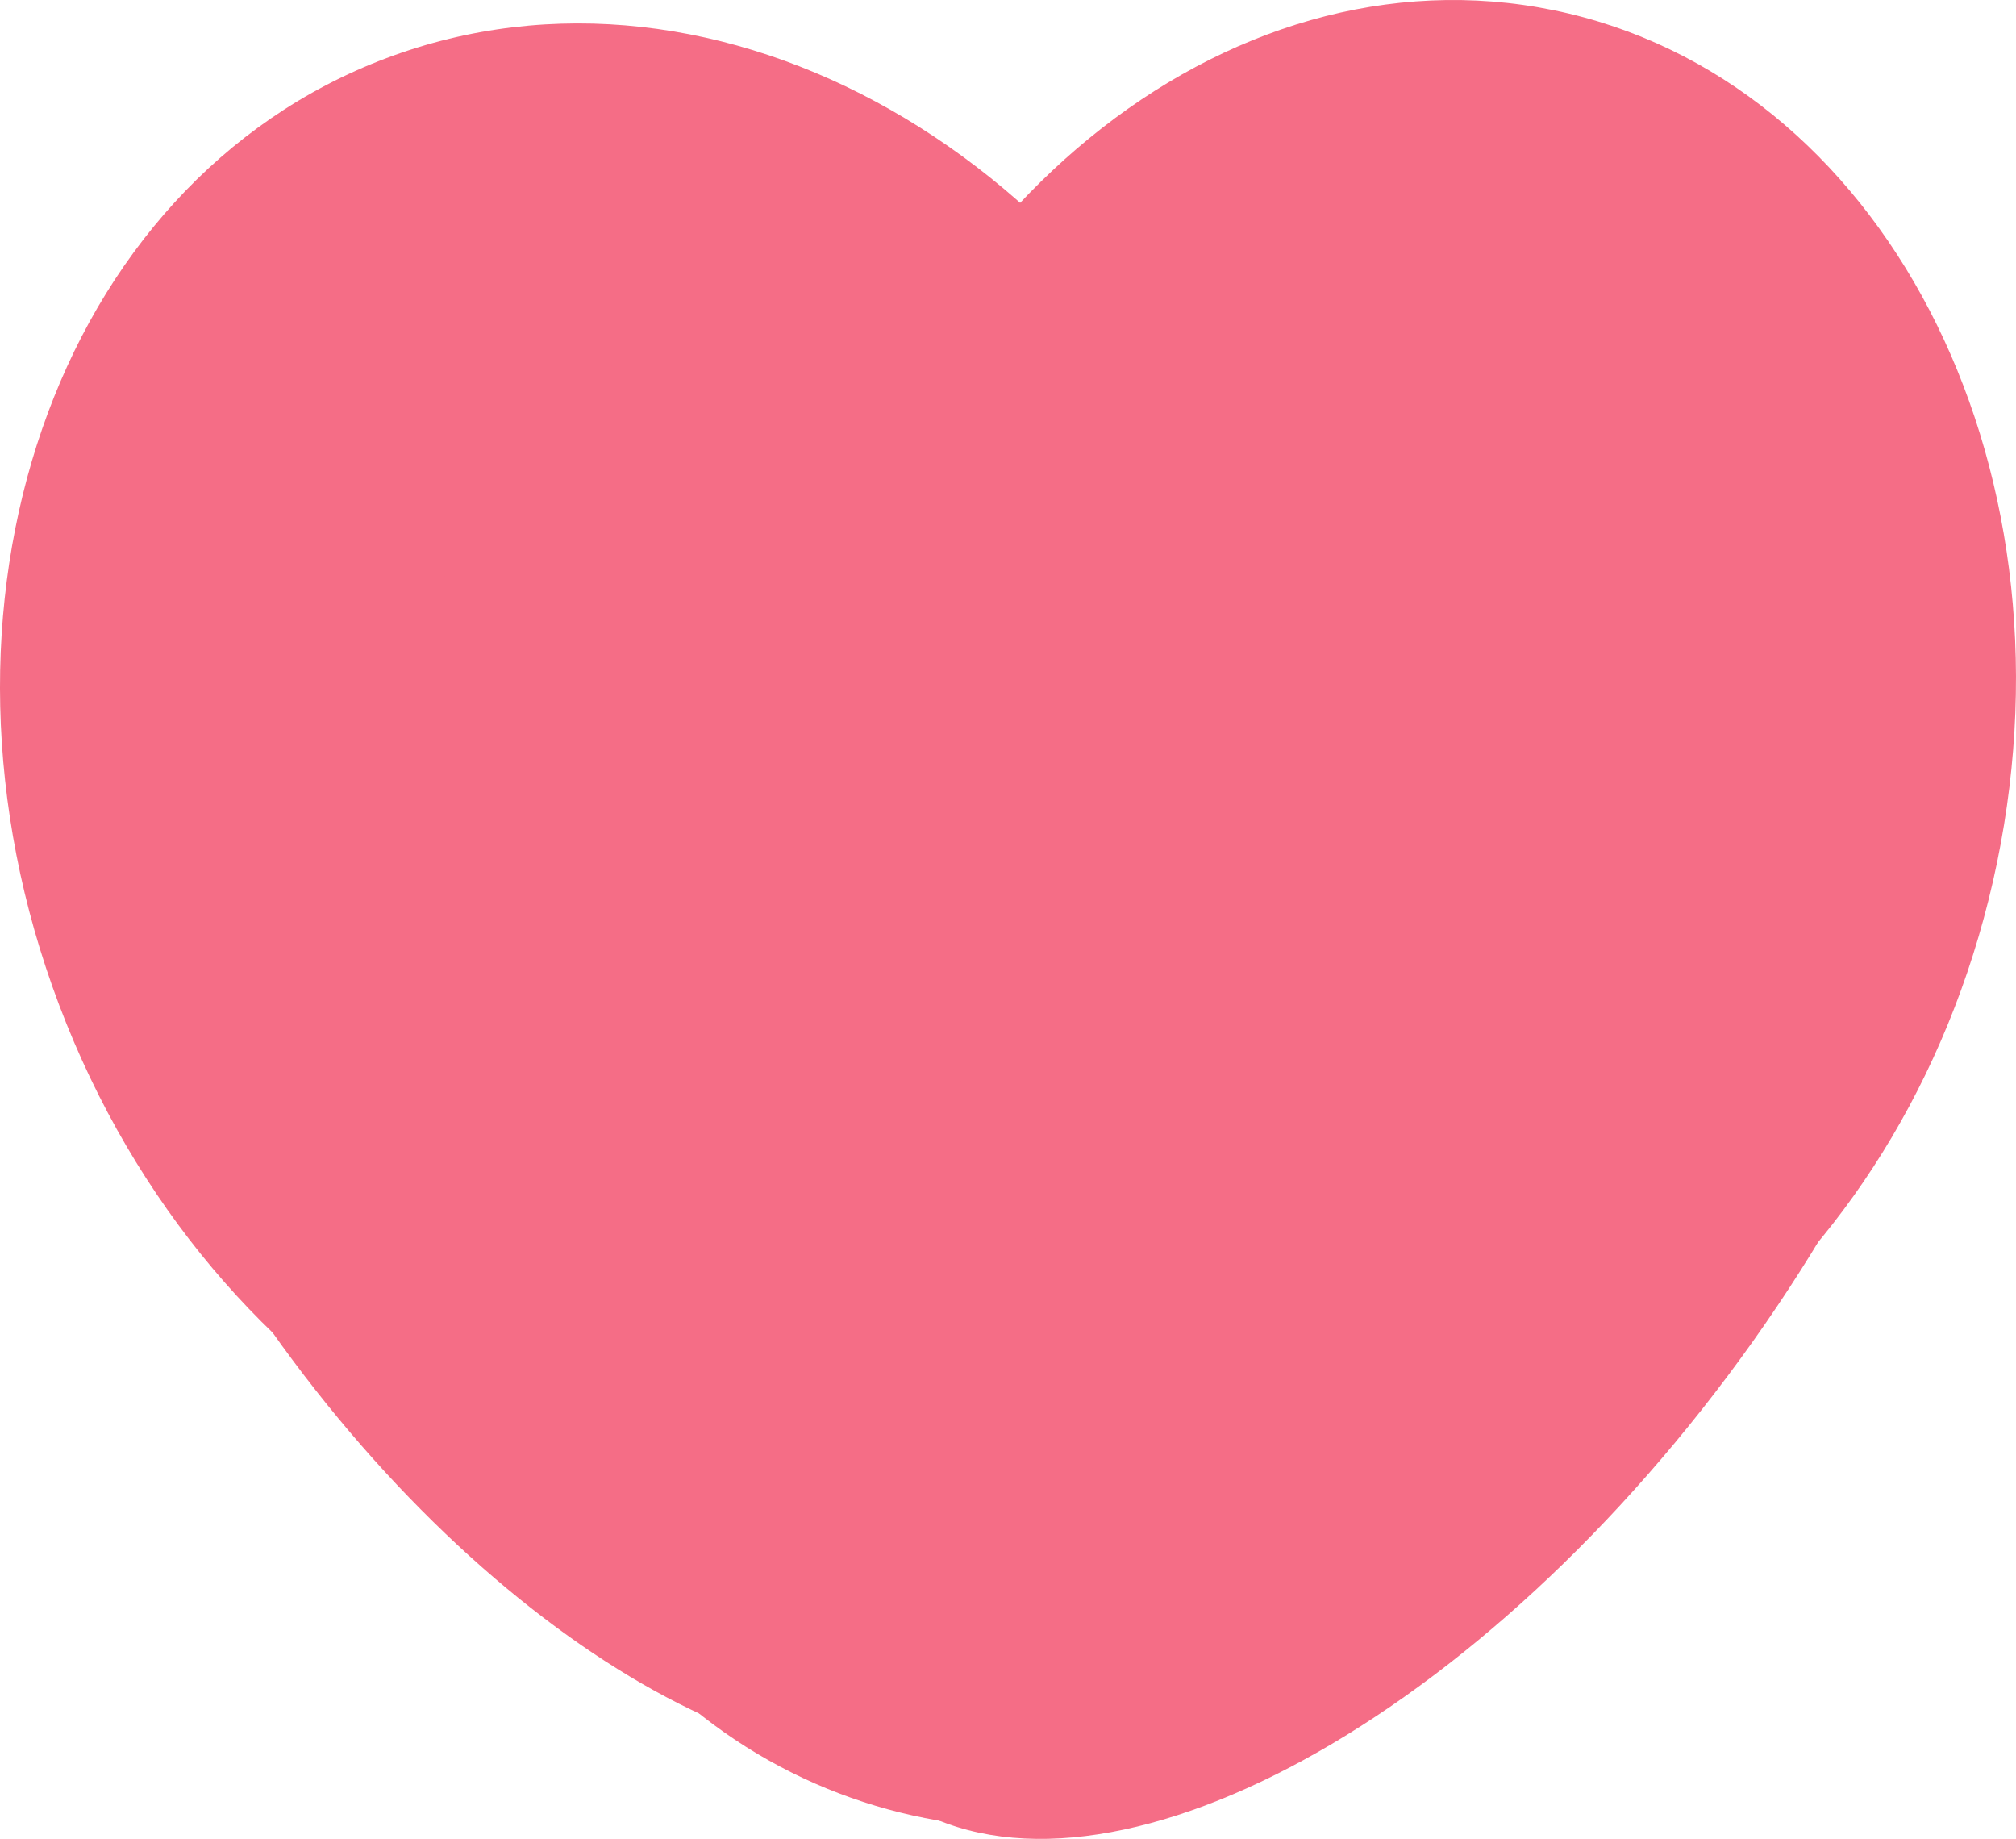 <svg width="318" height="290" viewBox="0 0 318 290" fill="none" xmlns="http://www.w3.org/2000/svg">
<path d="M198.591 87.334C222.338 150.161 199.222 217.027 146.96 236.682C94.699 256.337 33.083 221.339 9.336 158.511C-14.411 95.683 8.705 28.817 60.967 9.162C113.228 -10.493 174.844 24.506 198.591 87.334Z" fill="#F56D86"/>
<path d="M315.013 136.024C301.895 199.641 249.314 242.606 197.57 231.989C145.826 221.372 114.513 161.193 127.631 97.576C140.749 33.959 193.331 -9.006 245.074 1.611C296.818 12.228 328.131 72.407 315.013 136.024Z" fill="#F56D86"/>
<path d="M85.531 67.27C117.44 34.168 170.209 33.136 203.394 64.967L252.188 111.769C285.372 143.599 286.406 196.238 254.497 229.34L222.257 262.785C190.348 295.888 137.579 296.919 104.394 265.089L55.6 218.287C22.416 186.456 21.382 133.818 53.291 100.715L85.531 67.27Z" fill="#F56D86"/>
<path d="M272.531 216.979C228.909 275.203 169.741 304.656 140.377 282.764C111.012 260.872 122.571 195.926 166.194 137.702C209.816 79.478 268.984 50.025 298.348 71.917C327.713 93.808 316.154 158.755 272.531 216.979Z" fill="#F56D86"/>
<path d="M136.52 147.594C173.734 197.504 183.689 252.961 158.755 271.461C133.82 289.96 83.439 264.497 46.225 214.587C9.011 164.677 -0.944 109.22 23.99 90.721C48.925 72.221 99.306 97.684 136.52 147.594Z" fill="#F56D86"/>
</svg>
